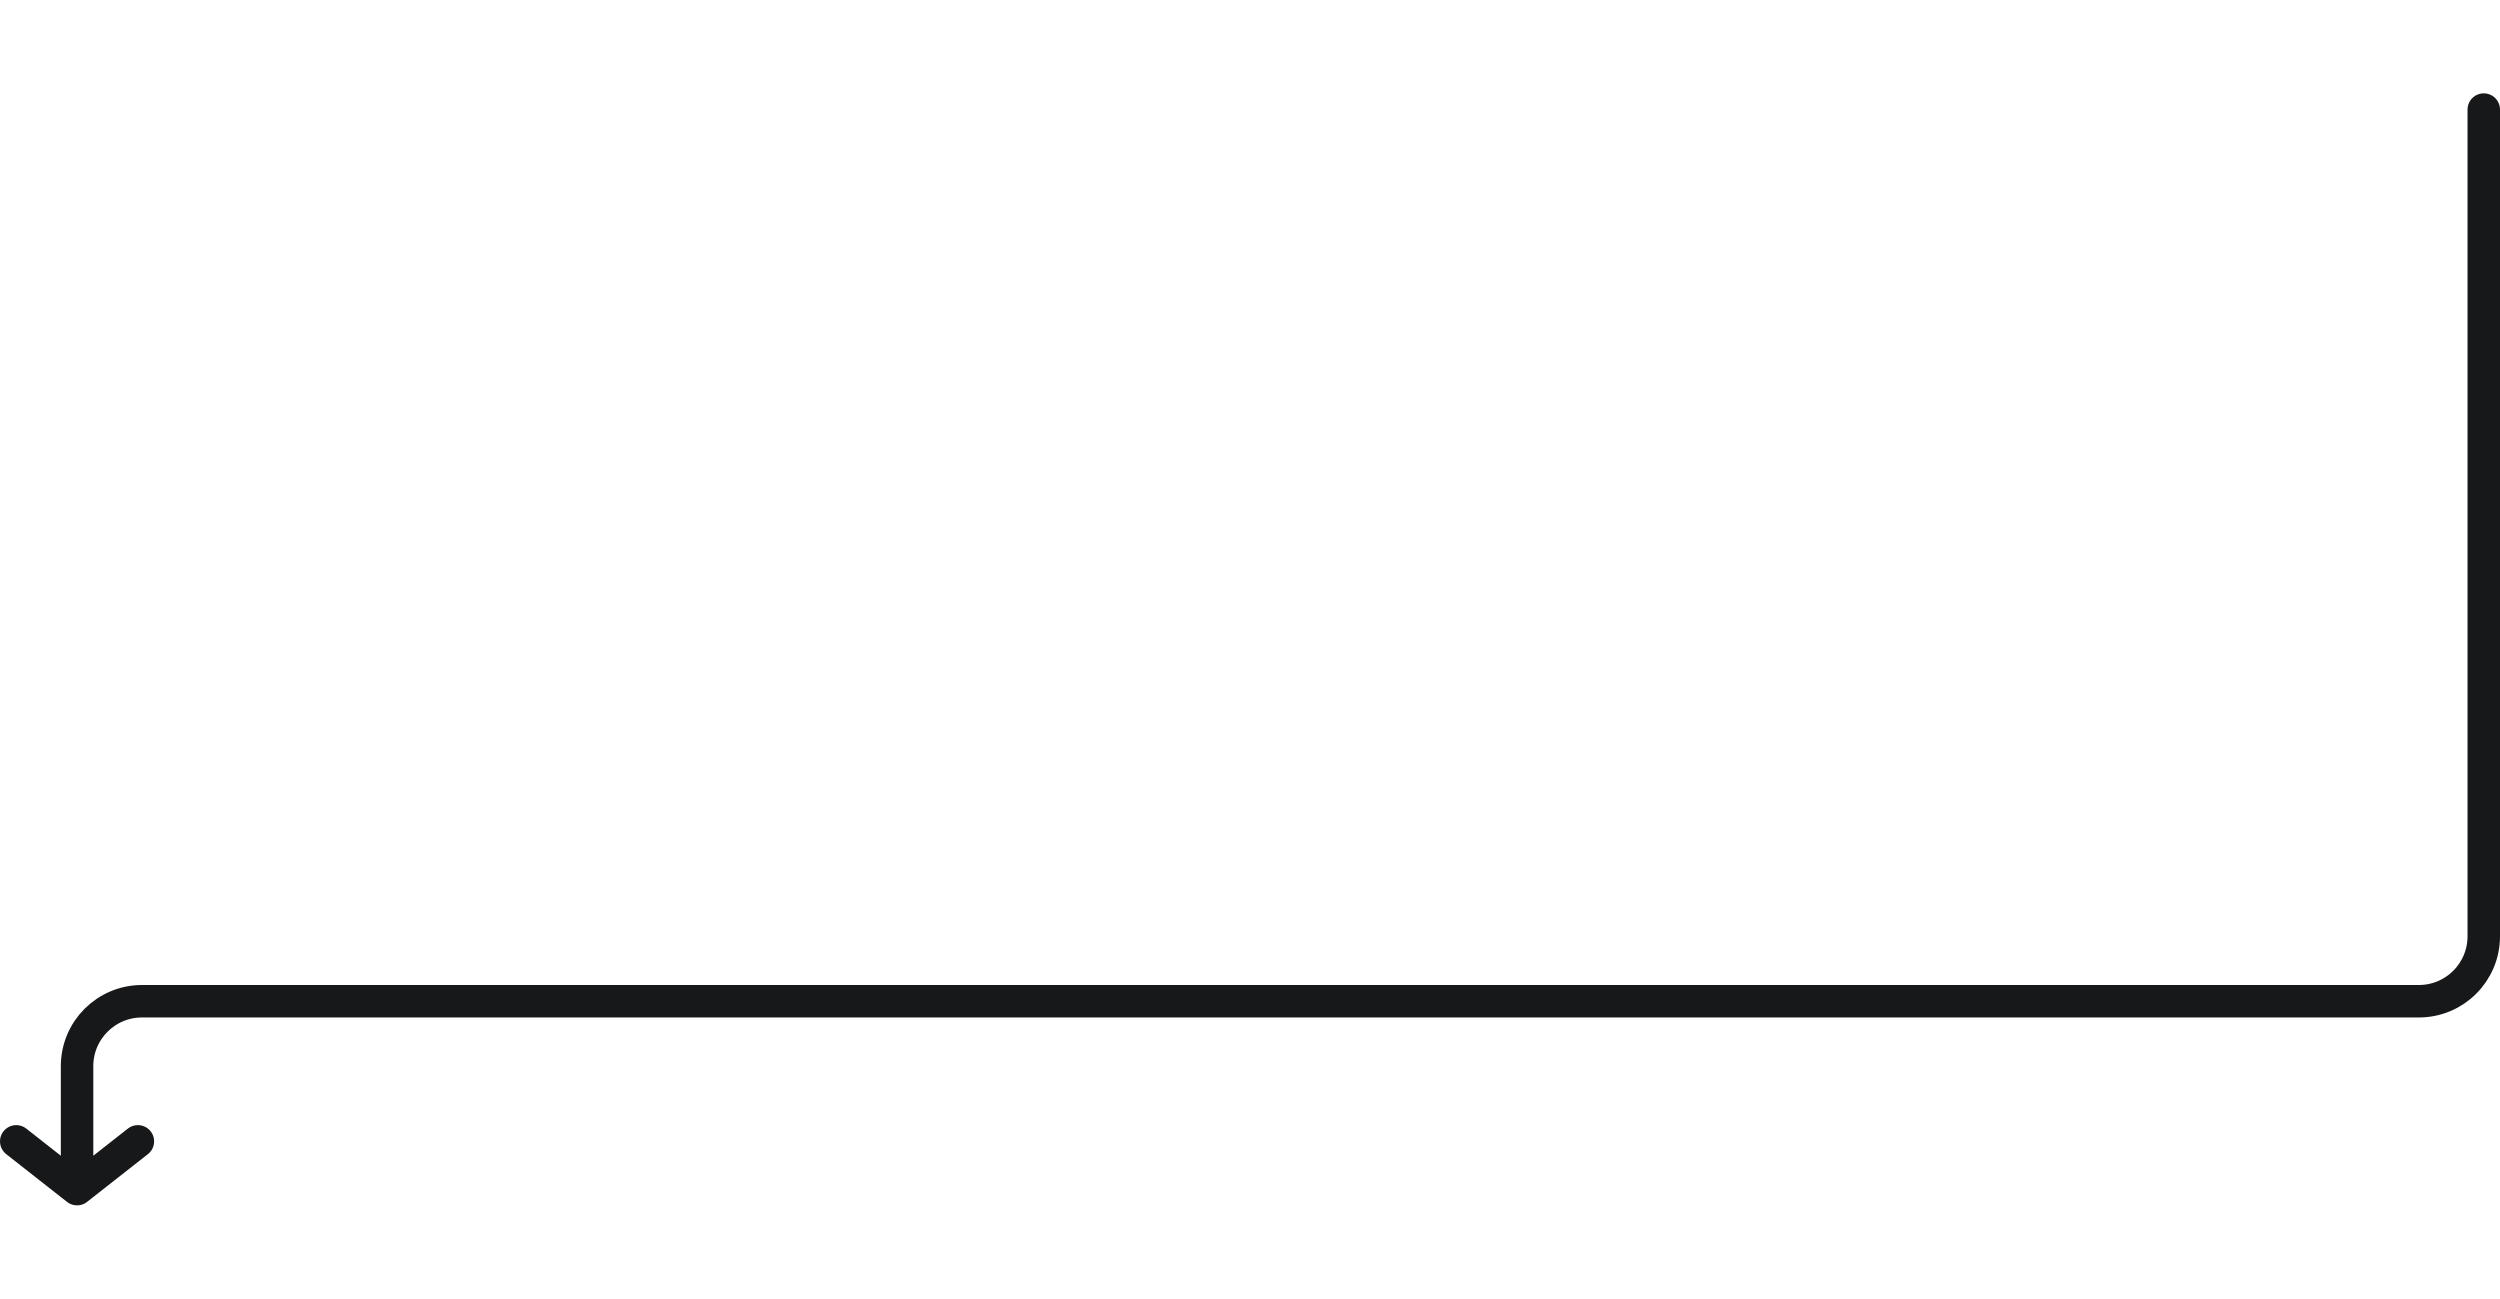 <svg width="616" height="320" viewBox="0 0 616 274" fill="none" xmlns="http://www.w3.org/2000/svg">
<path d="M18.988 270V239.705C18.988 230.868 26.151 223.705 34.988 223.705H596C604.837 223.705 612 216.542 612 207.705V4M18.988 270L33.975 258.23M18.988 270L4 258.23" stroke="#17181A" stroke-width="8" stroke-linecap="round" stroke-linejoin="round"/>
</svg>
